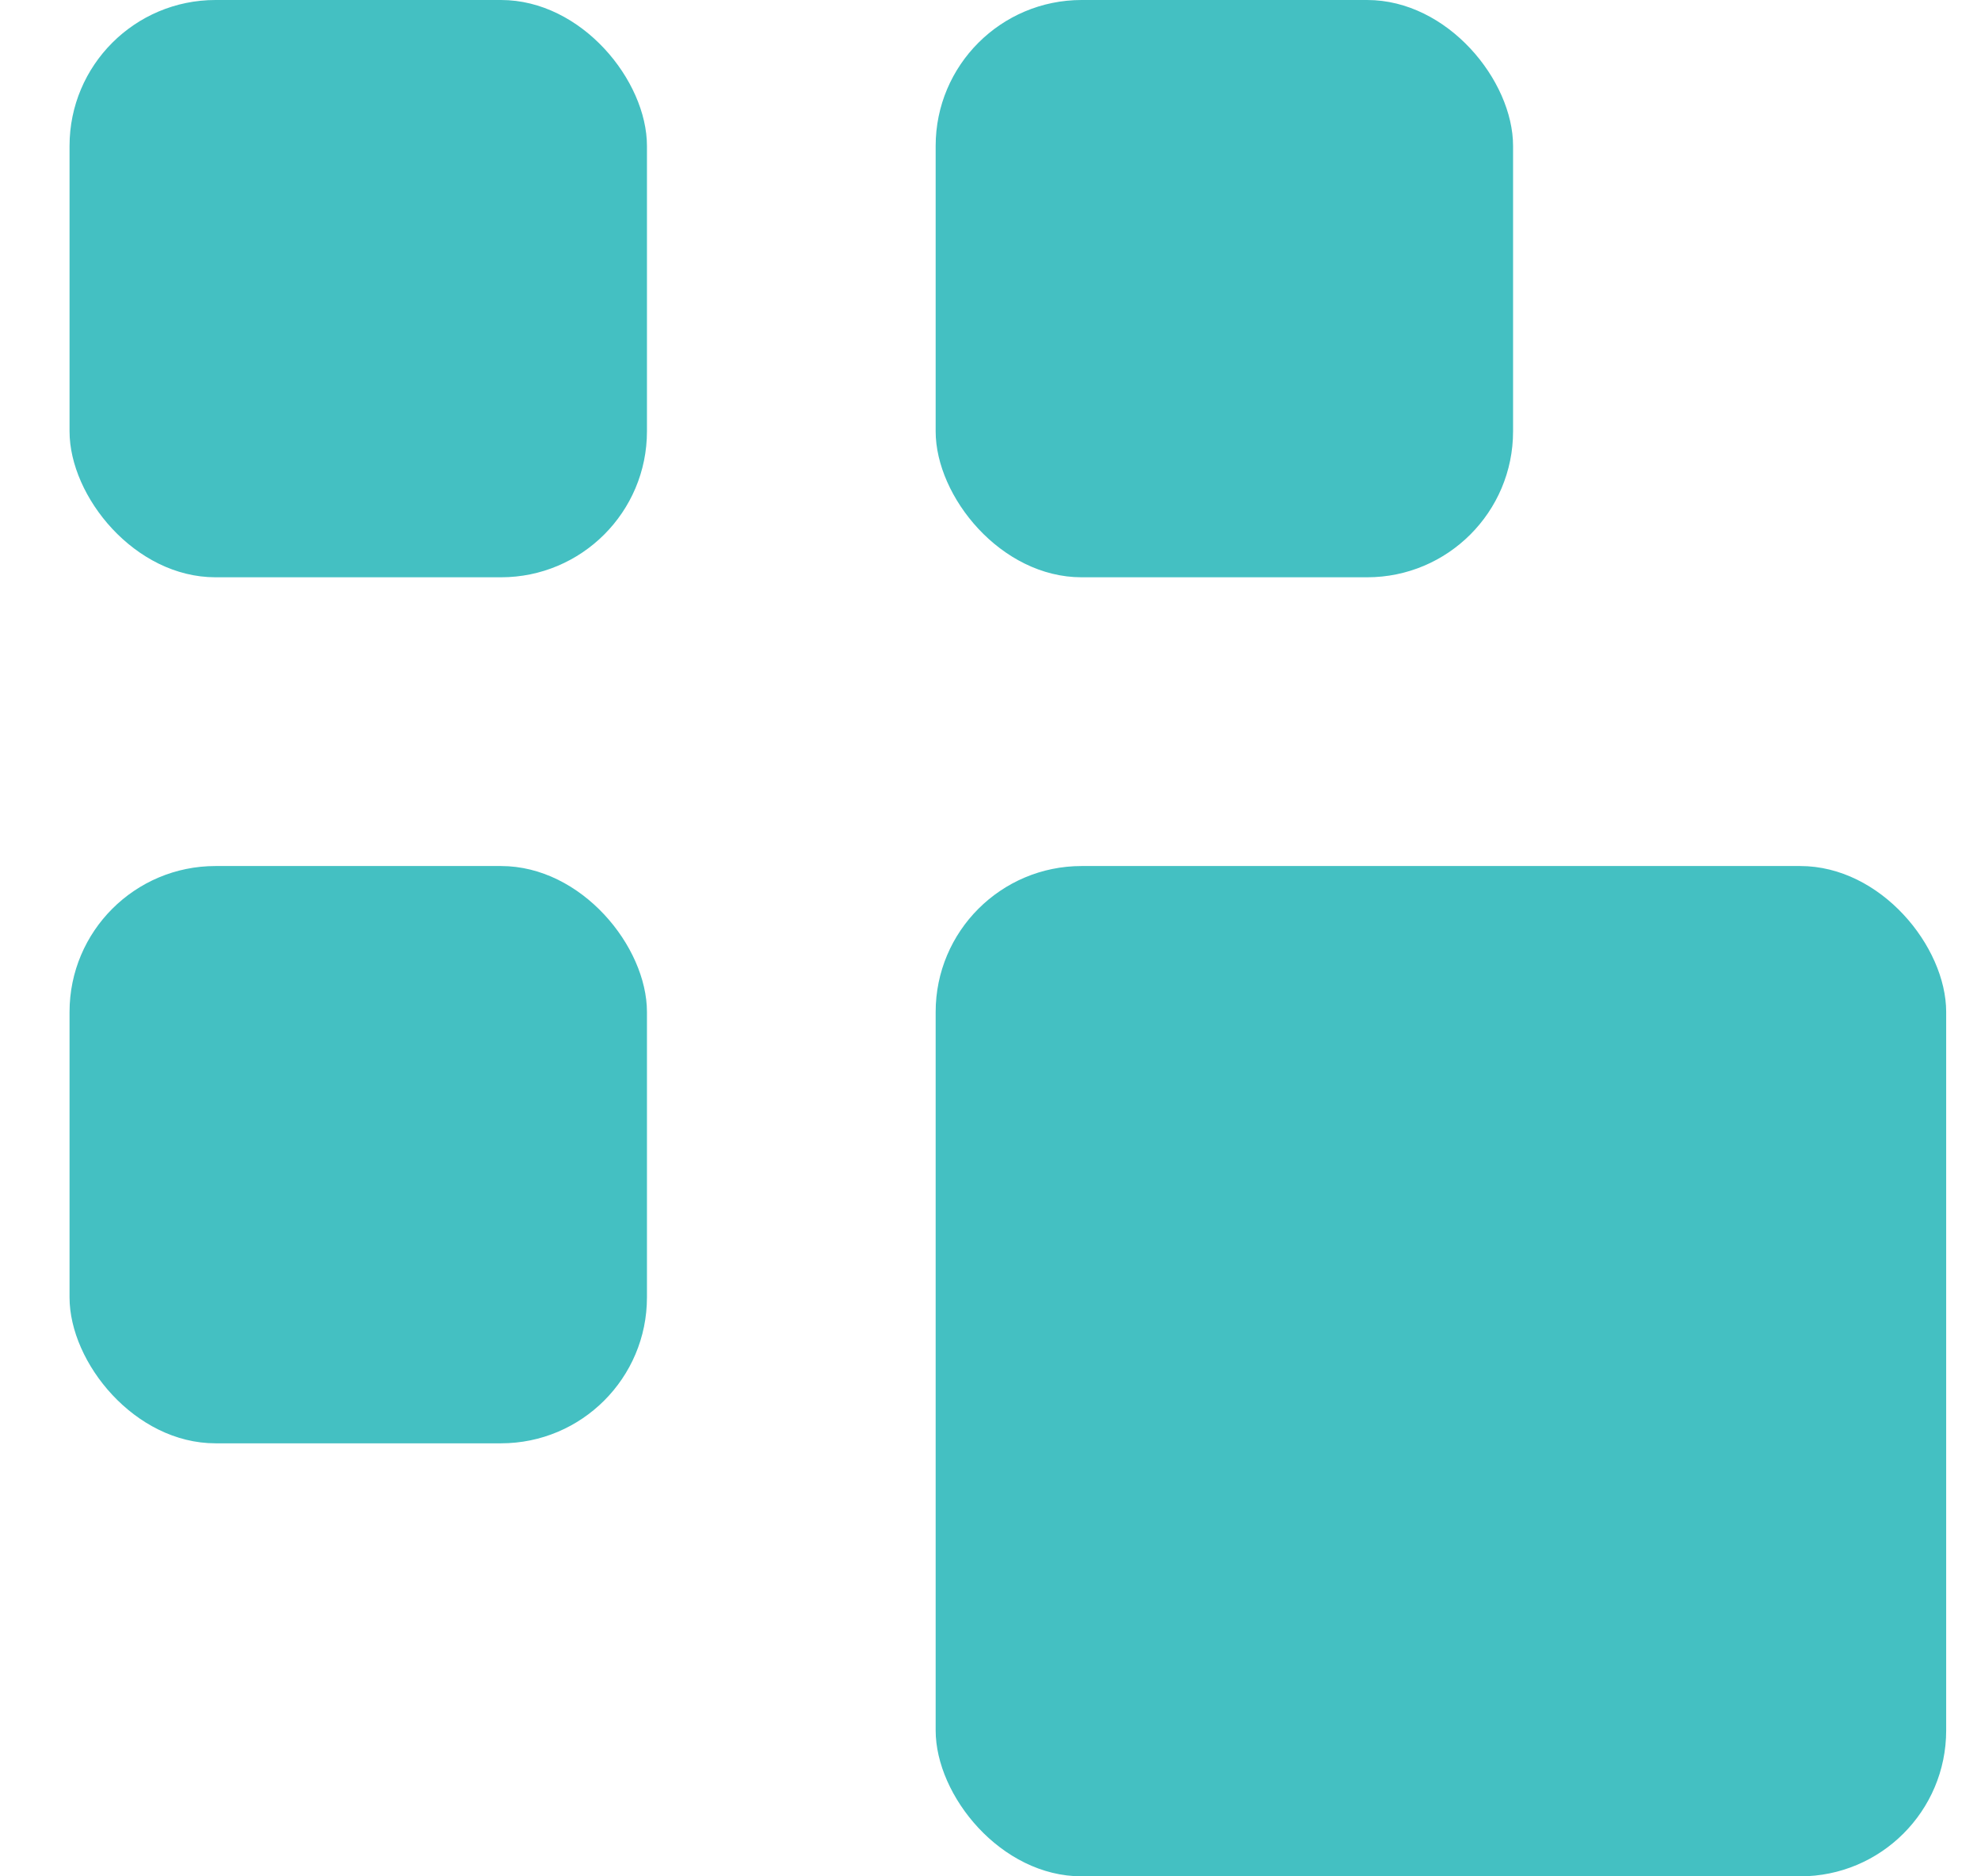 <svg width="19" height="18" viewBox="0 0 19 18" fill="none" xmlns="http://www.w3.org/2000/svg">
<rect x="0.667" width="5.538" height="5.538" rx="1.4" fill="#44C0C2"/>
<rect x="0.667" y="8.308" width="5.538" height="5.538" rx="1.4" fill="#44C0C2"/>
<rect x="8.974" width="5.538" height="5.538" rx="1.4" fill="#44C0C2"/>
<rect x="8.974" y="8.308" width="9.692" height="9.692" rx="1.4" fill="#44C0C2"/>
</svg>
